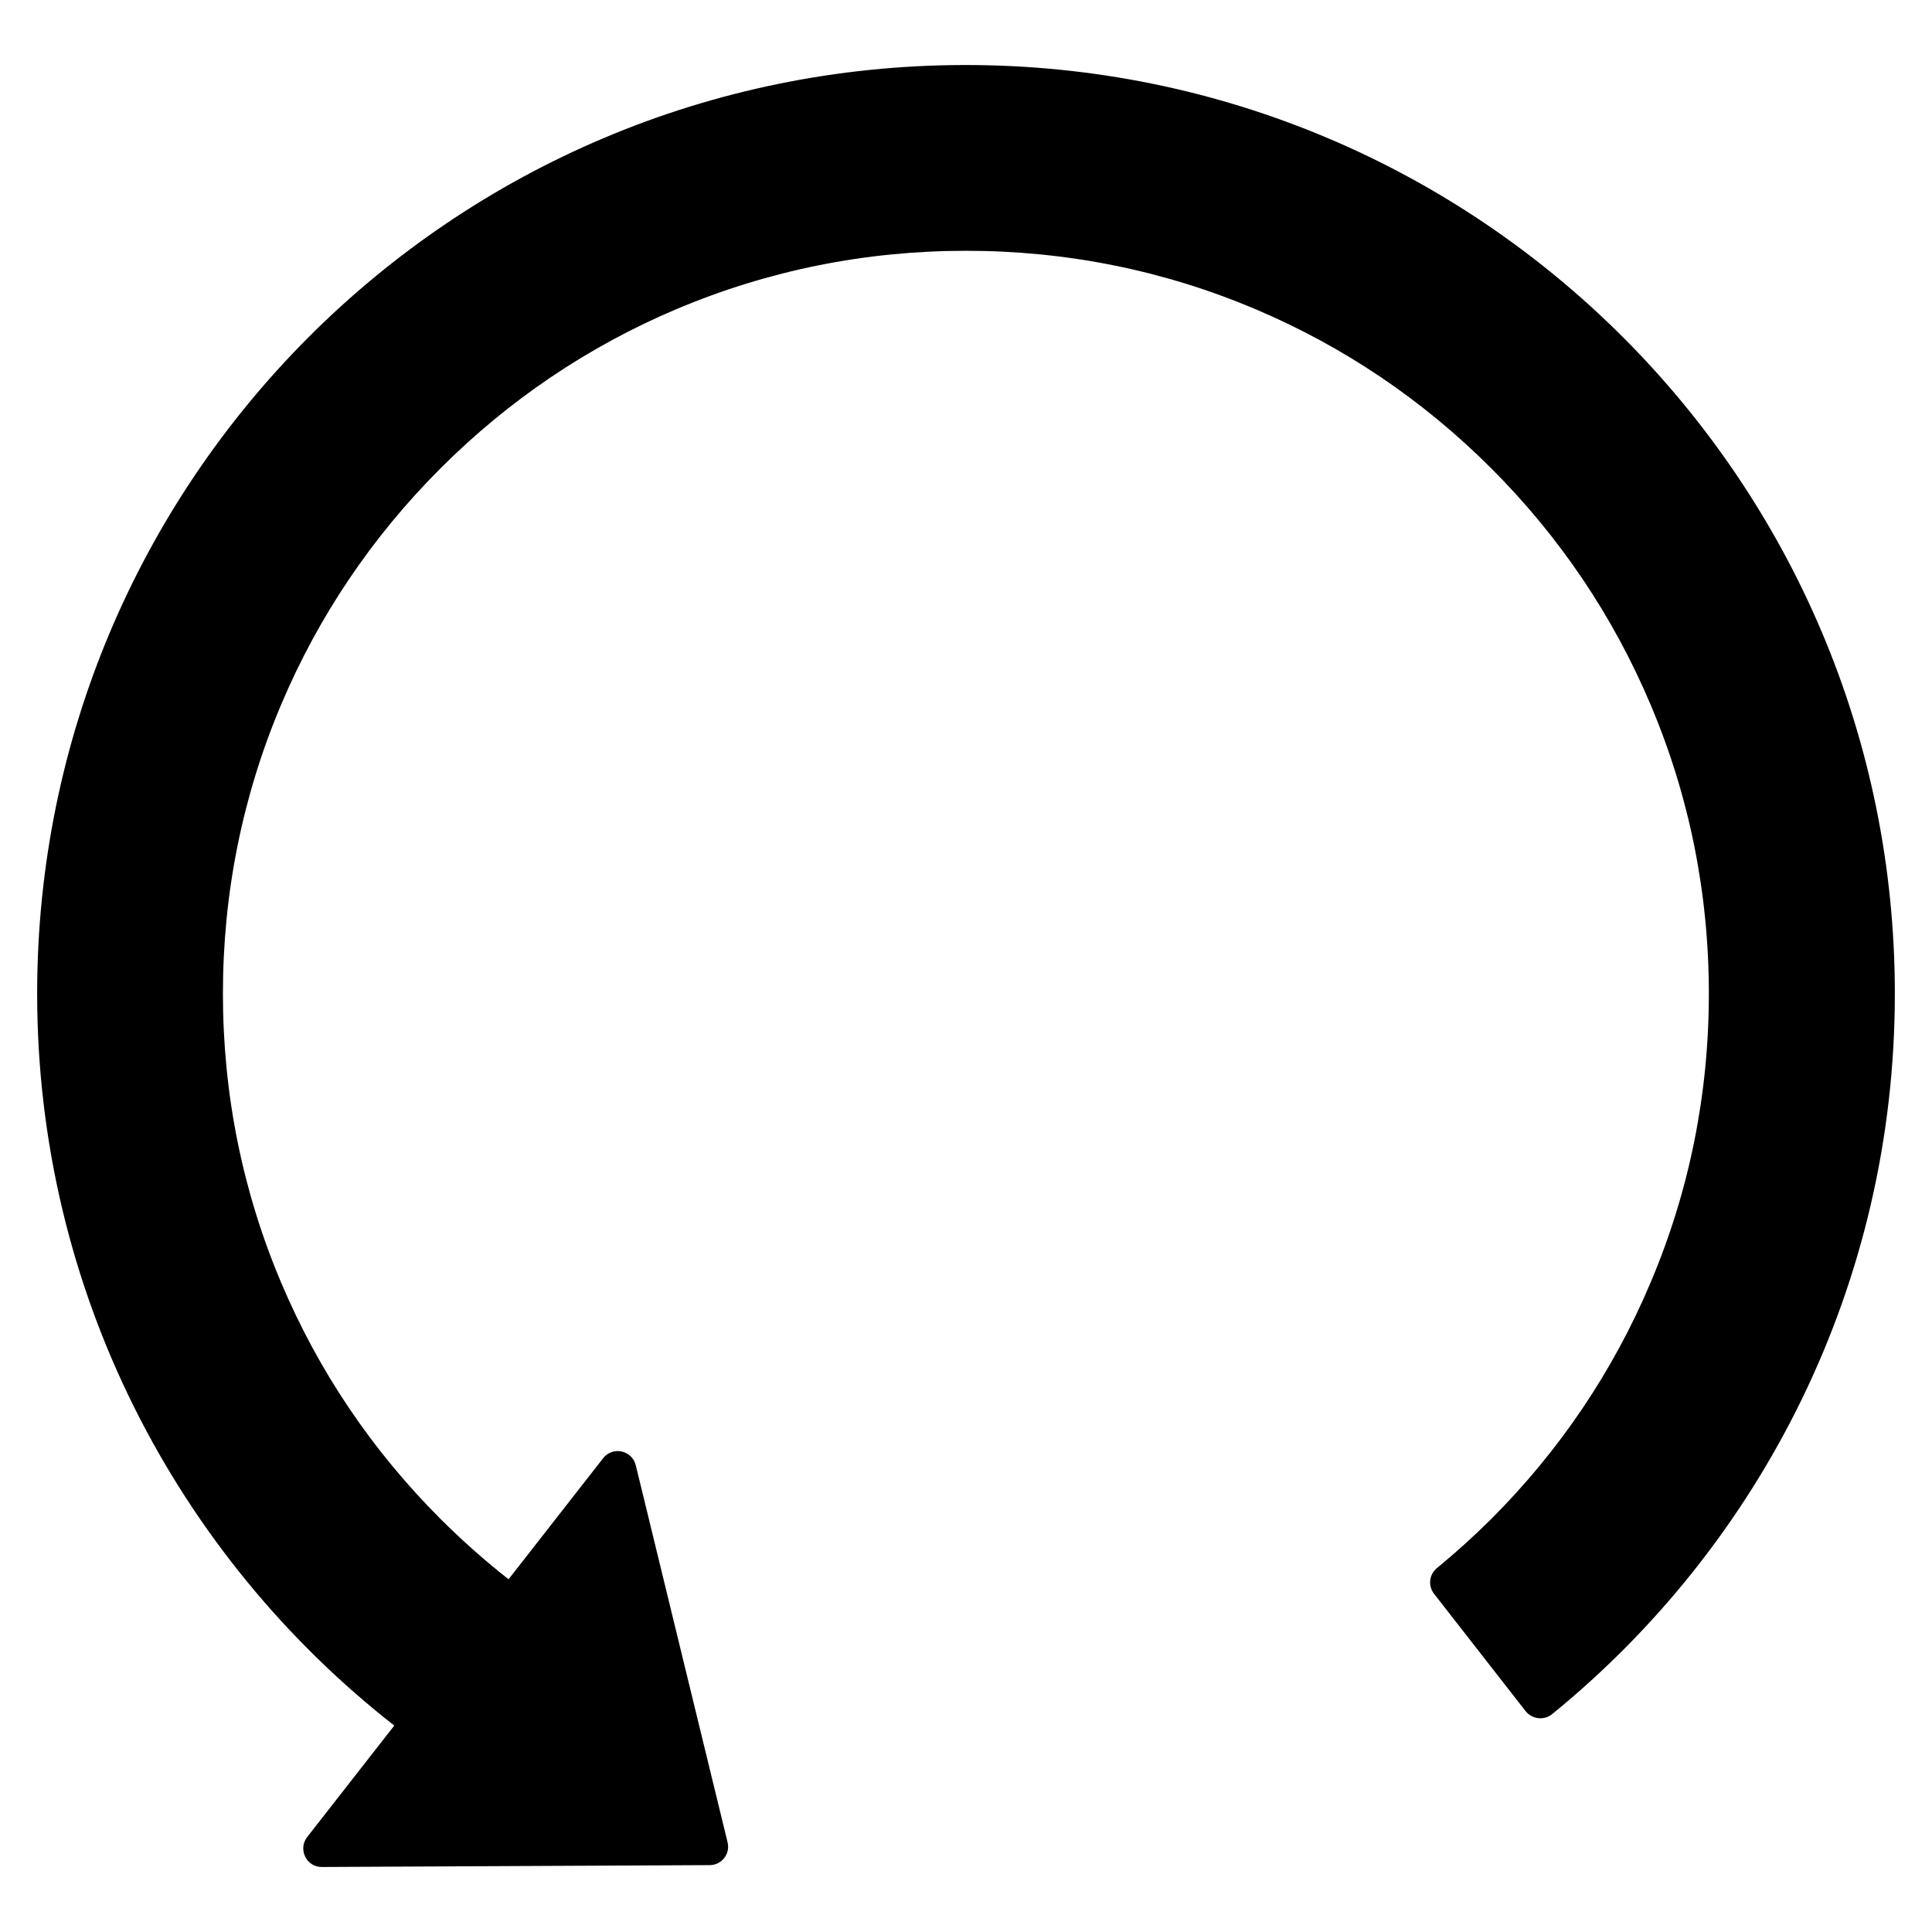 ﻿<?xml version="1.0" encoding="utf-8"?>
<svg version="1.1" xmlns:xlink="http://www.w3.org/1999/xlink" width="26px" height="26px" xmlns="http://www.w3.org/2000/svg">
  <g transform="matrix(1 0 0 1 -665 -2222 )">
    <path d="M 25.5 13.372  C 25.5 6.463  19.894 0.866  12.981 0.875  C 6.078 0.884  0.5 6.469  0.5 13.372  C 0.5 17.372  2.381 20.934  5.306 23.222  L 4.134 24.722  C 4.006 24.887  4.125 25.128  4.331 25.125  L 9.55 25.1  C 9.713 25.1  9.831 24.947  9.791 24.791  L 8.556 19.719  C 8.506 19.516  8.244 19.459  8.116 19.625  L 6.844 21.253  C 6.525 21.003  6.219 20.731  5.928 20.441  C 5.009 19.522  4.287 18.453  3.784 17.262  C 3.263 16.031  3 14.722  3 13.372  C 3 12.022  3.263 10.713  3.784 9.481  C 4.287 8.291  5.009 7.222  5.928 6.303  C 6.847 5.384  7.916 4.662  9.106 4.159  C 10.341 3.638  11.65 3.375  13 3.375  C 14.35 3.375  15.659 3.638  16.891 4.159  C 18.081 4.662  19.15 5.384  20.069 6.303  C 20.988 7.222  21.709 8.291  22.212 9.481  C 22.734 10.713  22.997 12.022  22.997 13.372  C 22.997 14.722  22.734 16.031  22.212 17.262  C 21.709 18.453  20.988 19.522  20.069 20.441  C 19.834 20.675  19.591 20.894  19.337 21.103  C 19.231 21.191  19.216 21.344  19.3 21.45  L 20.531 23.028  C 20.619 23.137  20.778 23.156  20.887 23.069  C 23.703 20.775  25.5 17.284  25.5 13.372  Z " fill-rule="nonzero" fill="#000000" stroke="none" transform="matrix(1 0 0 1 665 2222 )" />
  </g>
</svg>